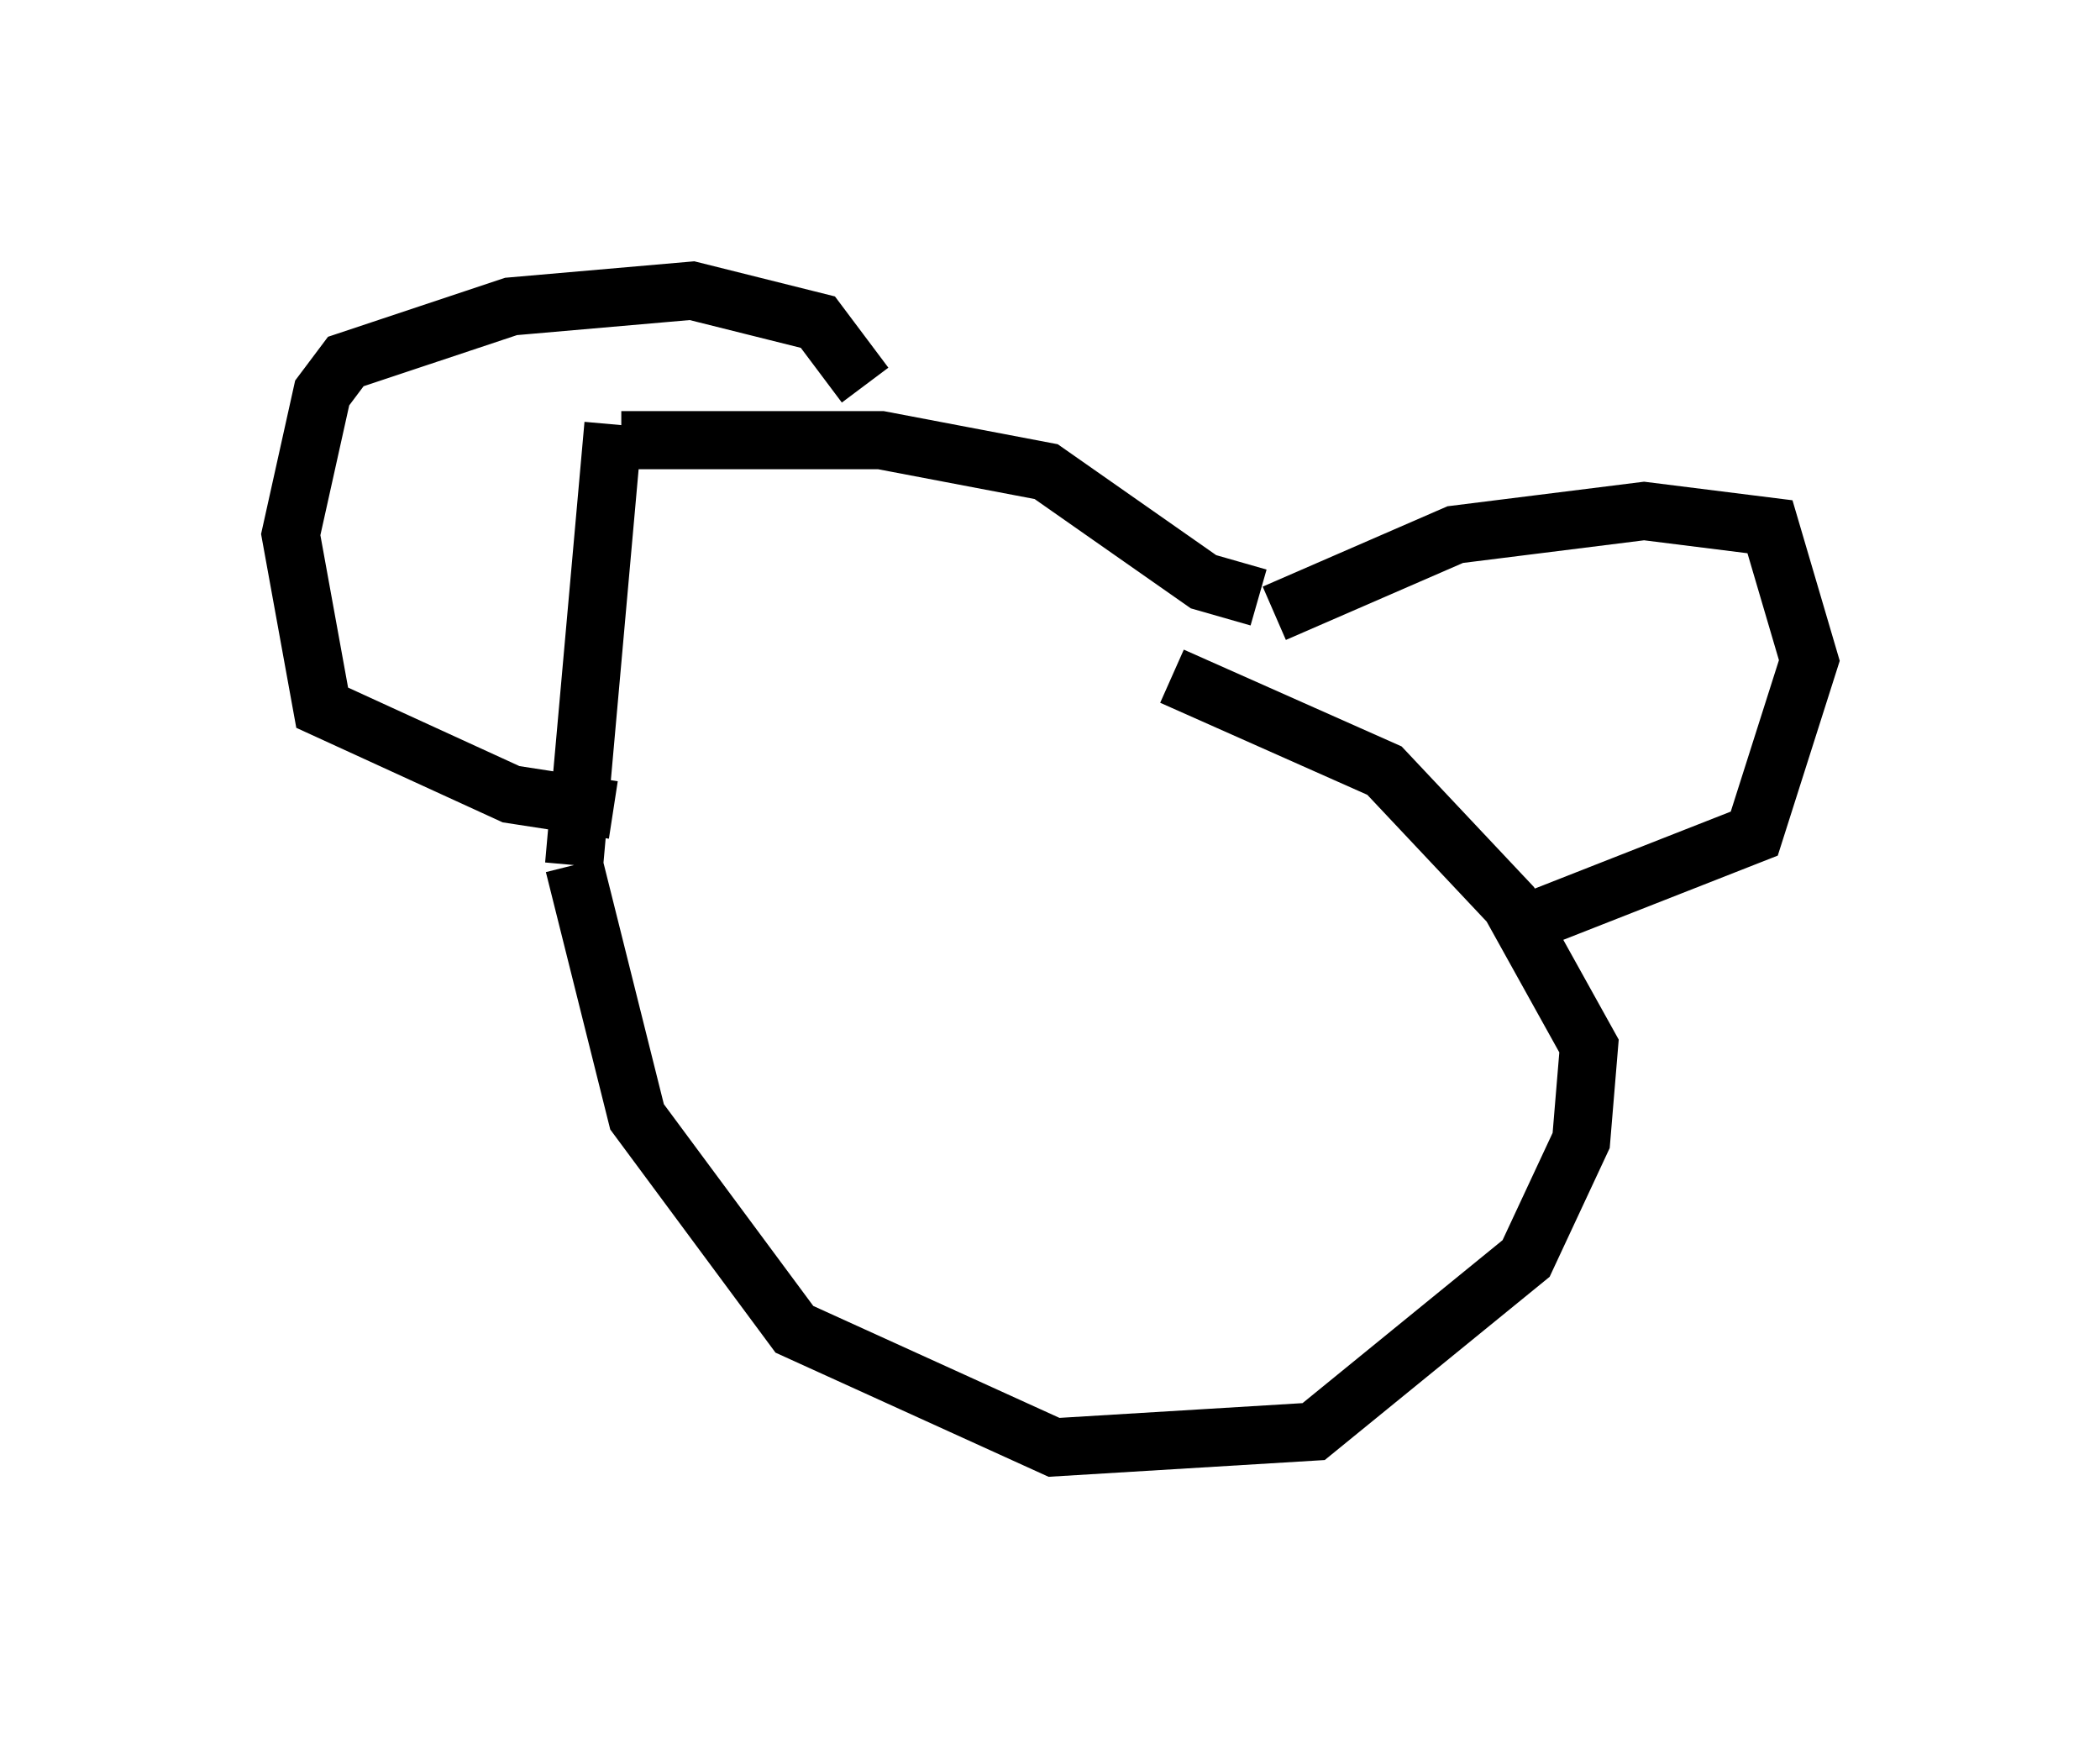 <?xml version="1.0" encoding="utf-8" ?>
<svg baseProfile="full" height="29.892" version="1.1" width="36.116" xmlns="http://www.w3.org/2000/svg" xmlns:ev="http://www.w3.org/2001/xml-events" xmlns:xlink="http://www.w3.org/1999/xlink"><defs /><rect fill="white" height="29.892" width="36.116" x="0" y="0" /><path d="M15.013, 7.706 m-0.135, -1.083 l-0.812, -1.083 -2.165, -0.541 l-3.112, 0.271 -2.842, 0.947 l-0.406, 0.541 -0.541, 2.436 l0.541, 2.977 3.248, 1.488 l1.759, 0.271 m11.367, -3.383 l3.112, -1.353 3.248, -0.406 l2.165, 0.271 0.677, 2.3 l-0.947, 2.977 -3.789, 1.488 m-4.736, -5.548 l-0.947, -0.271 -2.706, -1.894 l-2.842, -0.541 -4.465, 0.0 m-0.135, -0.271 l-0.677, 7.578 m0.0, 0.0 l1.083, 4.33 2.706, 3.654 l4.465, 2.03 4.465, -0.271 l3.654, -2.977 0.947, -2.03 l0.135, -1.624 -1.353, -2.436 l-2.165, -2.3 -3.654, -1.624 m-4.195, 0.812 l0.0, 0.0 " fill="none" stroke="black" stroke-width="1" /></svg>